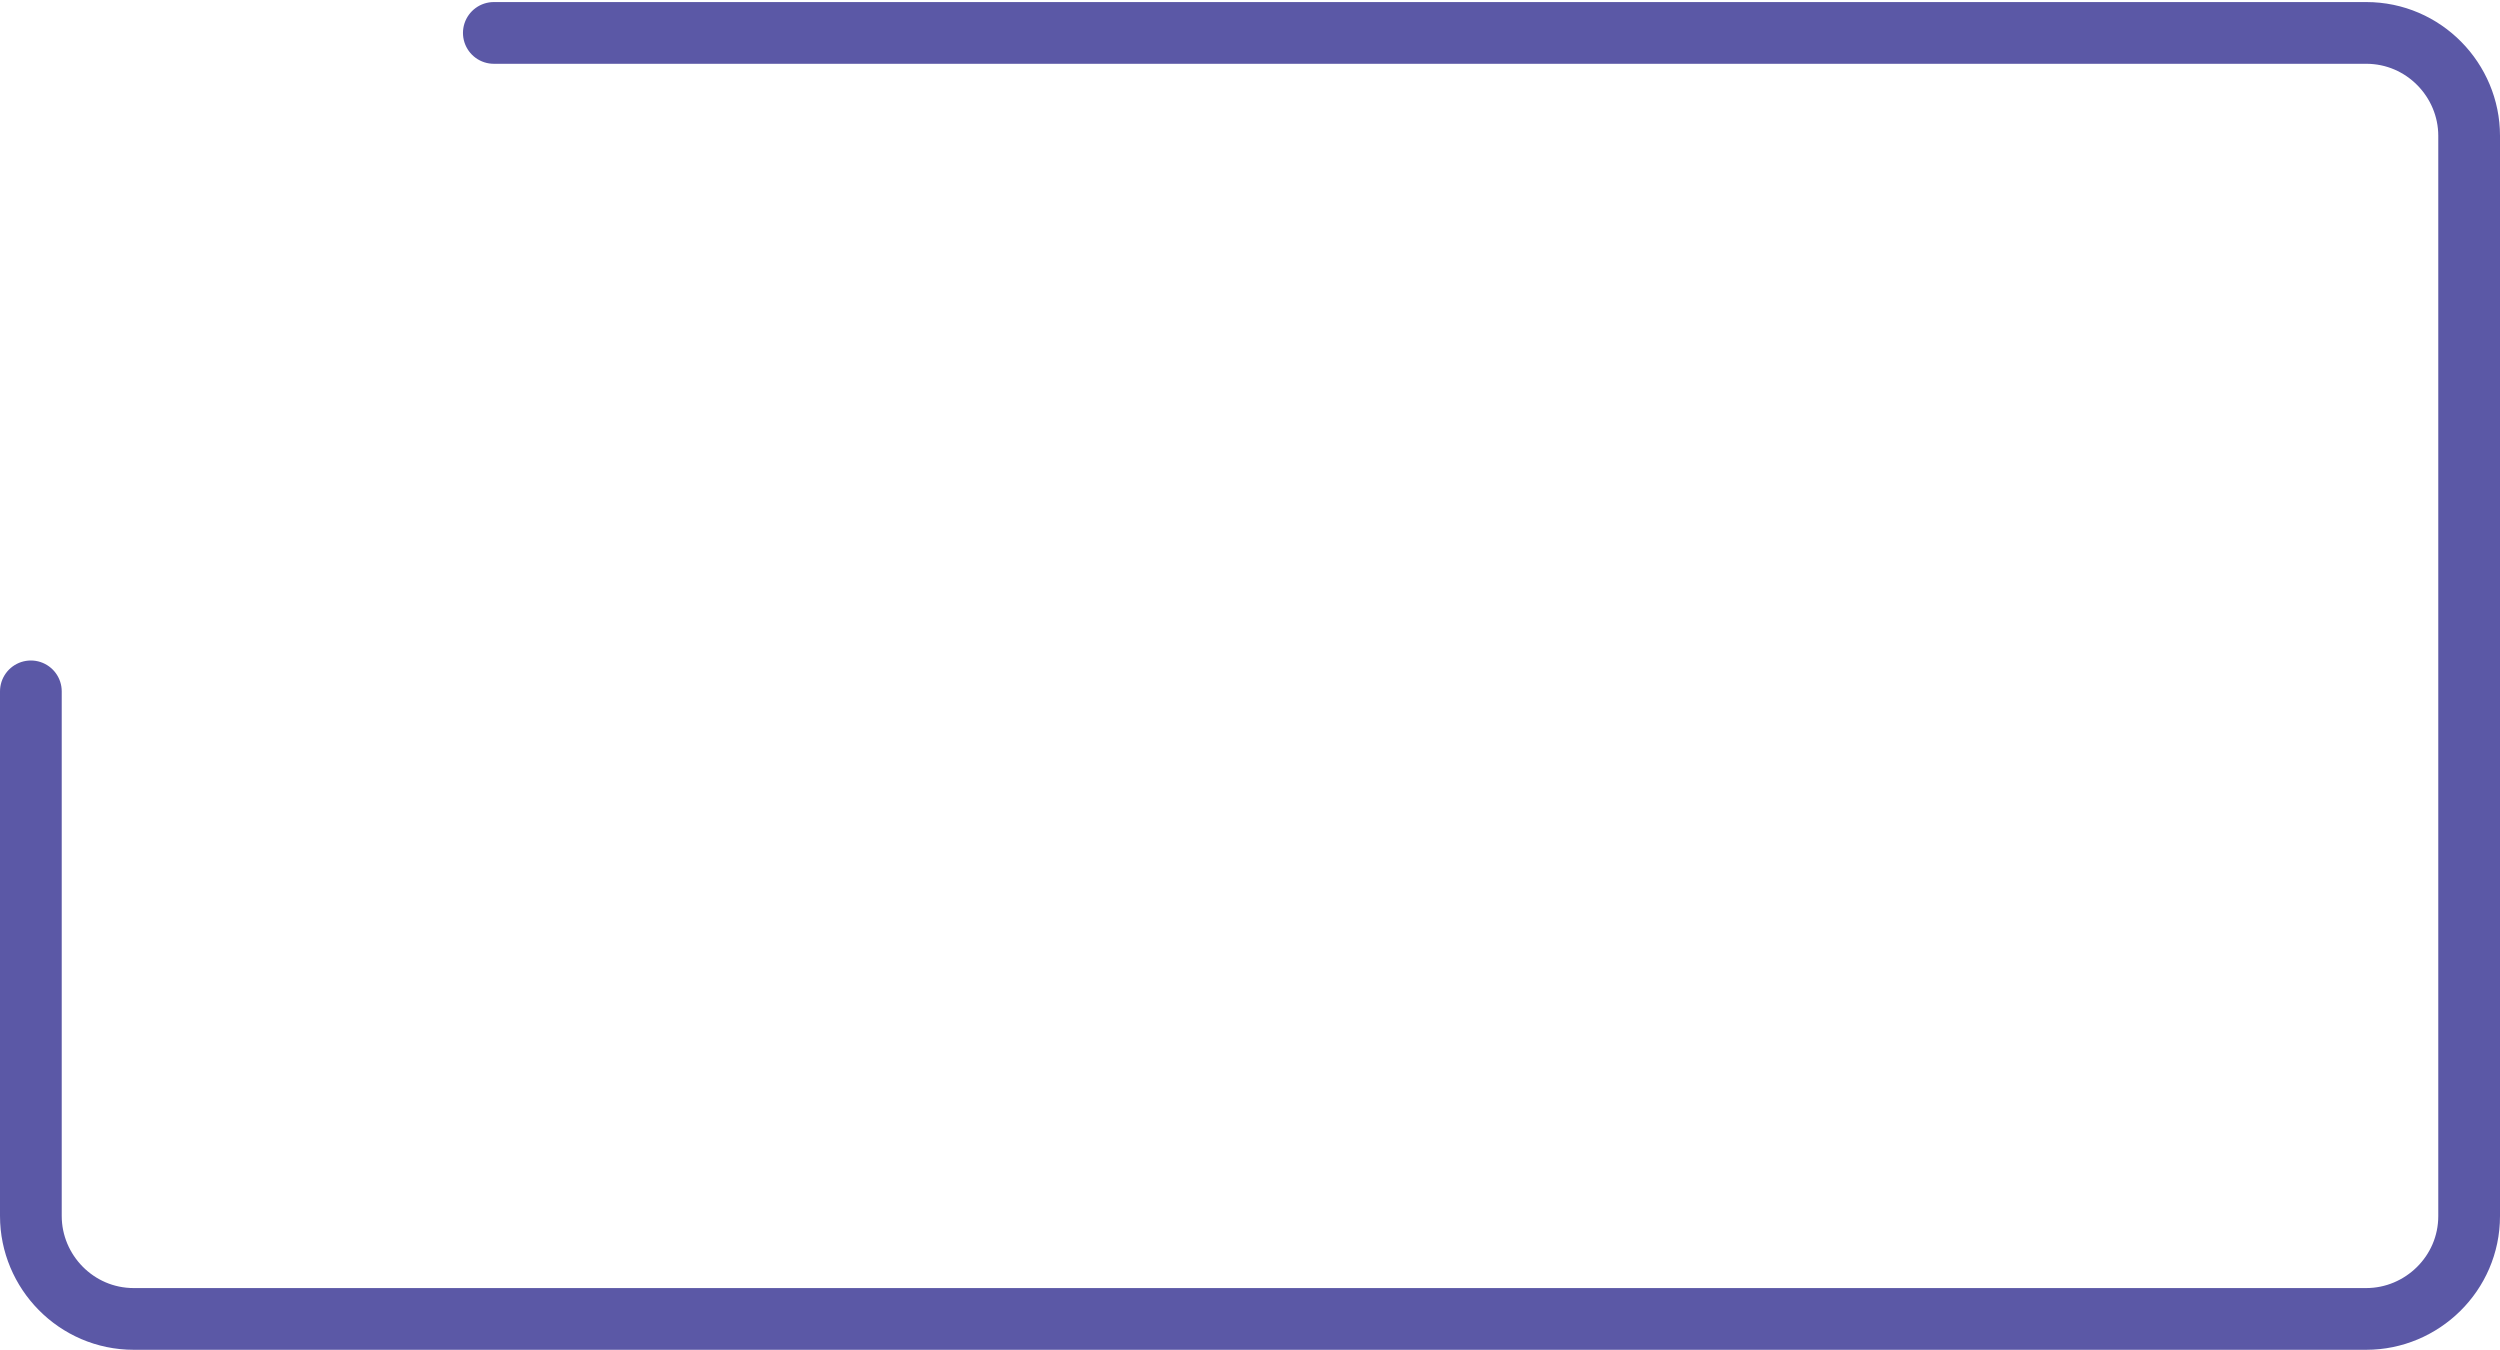 <?xml version="1.0" encoding="utf-8"?>
<!-- Generator: Adobe Illustrator 18.1.1, SVG Export Plug-In . SVG Version: 6.00 Build 0)  -->
<svg version="1.1" id="Layer_1" xmlns="http://www.w3.org/2000/svg" xmlns:xlink="http://www.w3.org/1999/xlink" x="0px" y="0px"
	 viewBox="0 0 121.5 65.6" enable-background="new 0 0 121.5 65.6" xml:space="preserve">
<g>
	<path fill="none" stroke="#5B58A6" stroke-width="3" stroke-linecap="round" stroke-miterlimit="10" d="M24,1.6l91,0
		c2.8,0,5,2.3,5,5v52.5c0,2.8-2.3,5-5,5H6.5c-2.8,0-5-2.3-5-5V33.6"/>
</g>
</svg>
